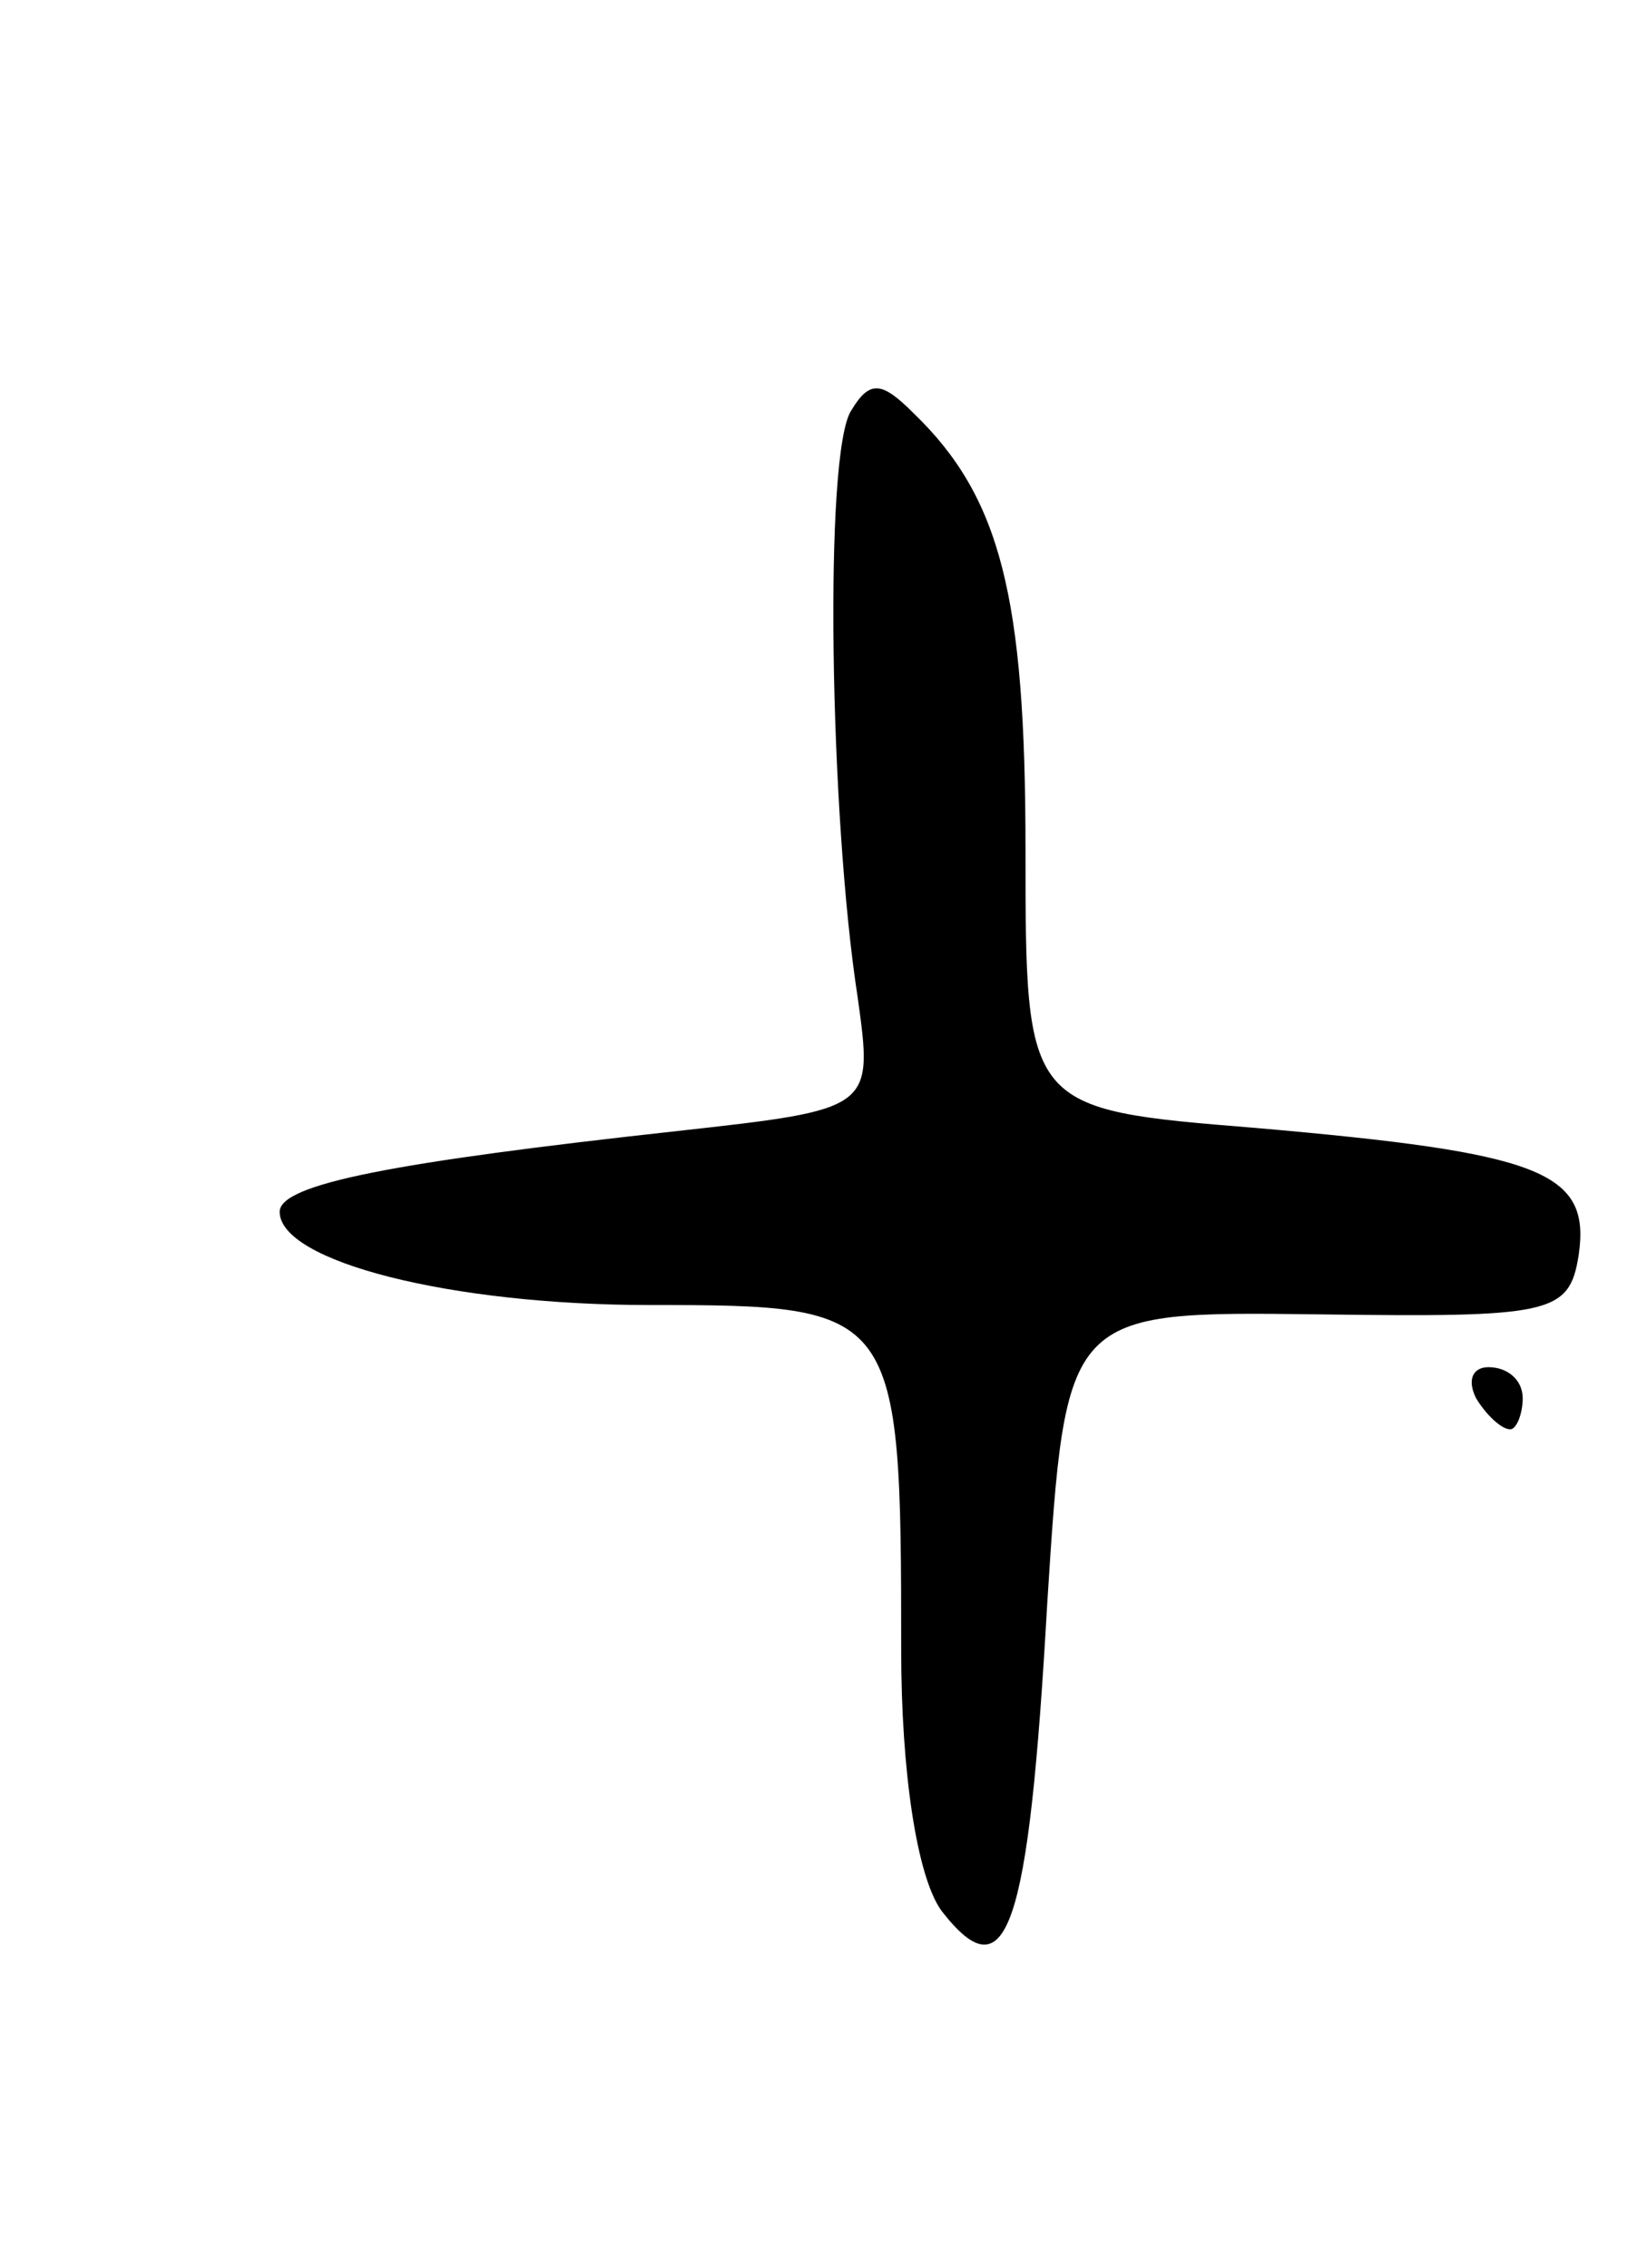 <svg version="1.0" xmlns="http://www.w3.org/2000/svg"
 width="53pt" height="73pt" viewBox="0 0 53 73"
 preserveAspectRatio="xMidYMid meet">
<g transform="translate(0,73) scale(0.1,-0.1)"
fill="#000000" stroke="none">
<path d="M274 598 c-9 -13 -7 -131 2 -189 5 -36 5 -36 -58 -43 -91 -10 -128
-17 -128 -26 0 -16 55 -30 119 -30 80 0 81 -1 81 -111 0 -39 5 -73 13 -84 21
-27 28 -7 34 99 6 94 6 94 87 93 75 -1 81 0 84 19 4 27 -12 33 -104 41 -74 6
-74 6 -74 90 0 81 -8 113 -36 140 -10 10 -14 11 -20 1z"/>
<path d="M475 280 c3 -5 8 -10 11 -10 2 0 4 5 4 10 0 6 -5 10 -11 10 -5 0 -7
-4 -4 -10z"/>
</g>
</svg>
